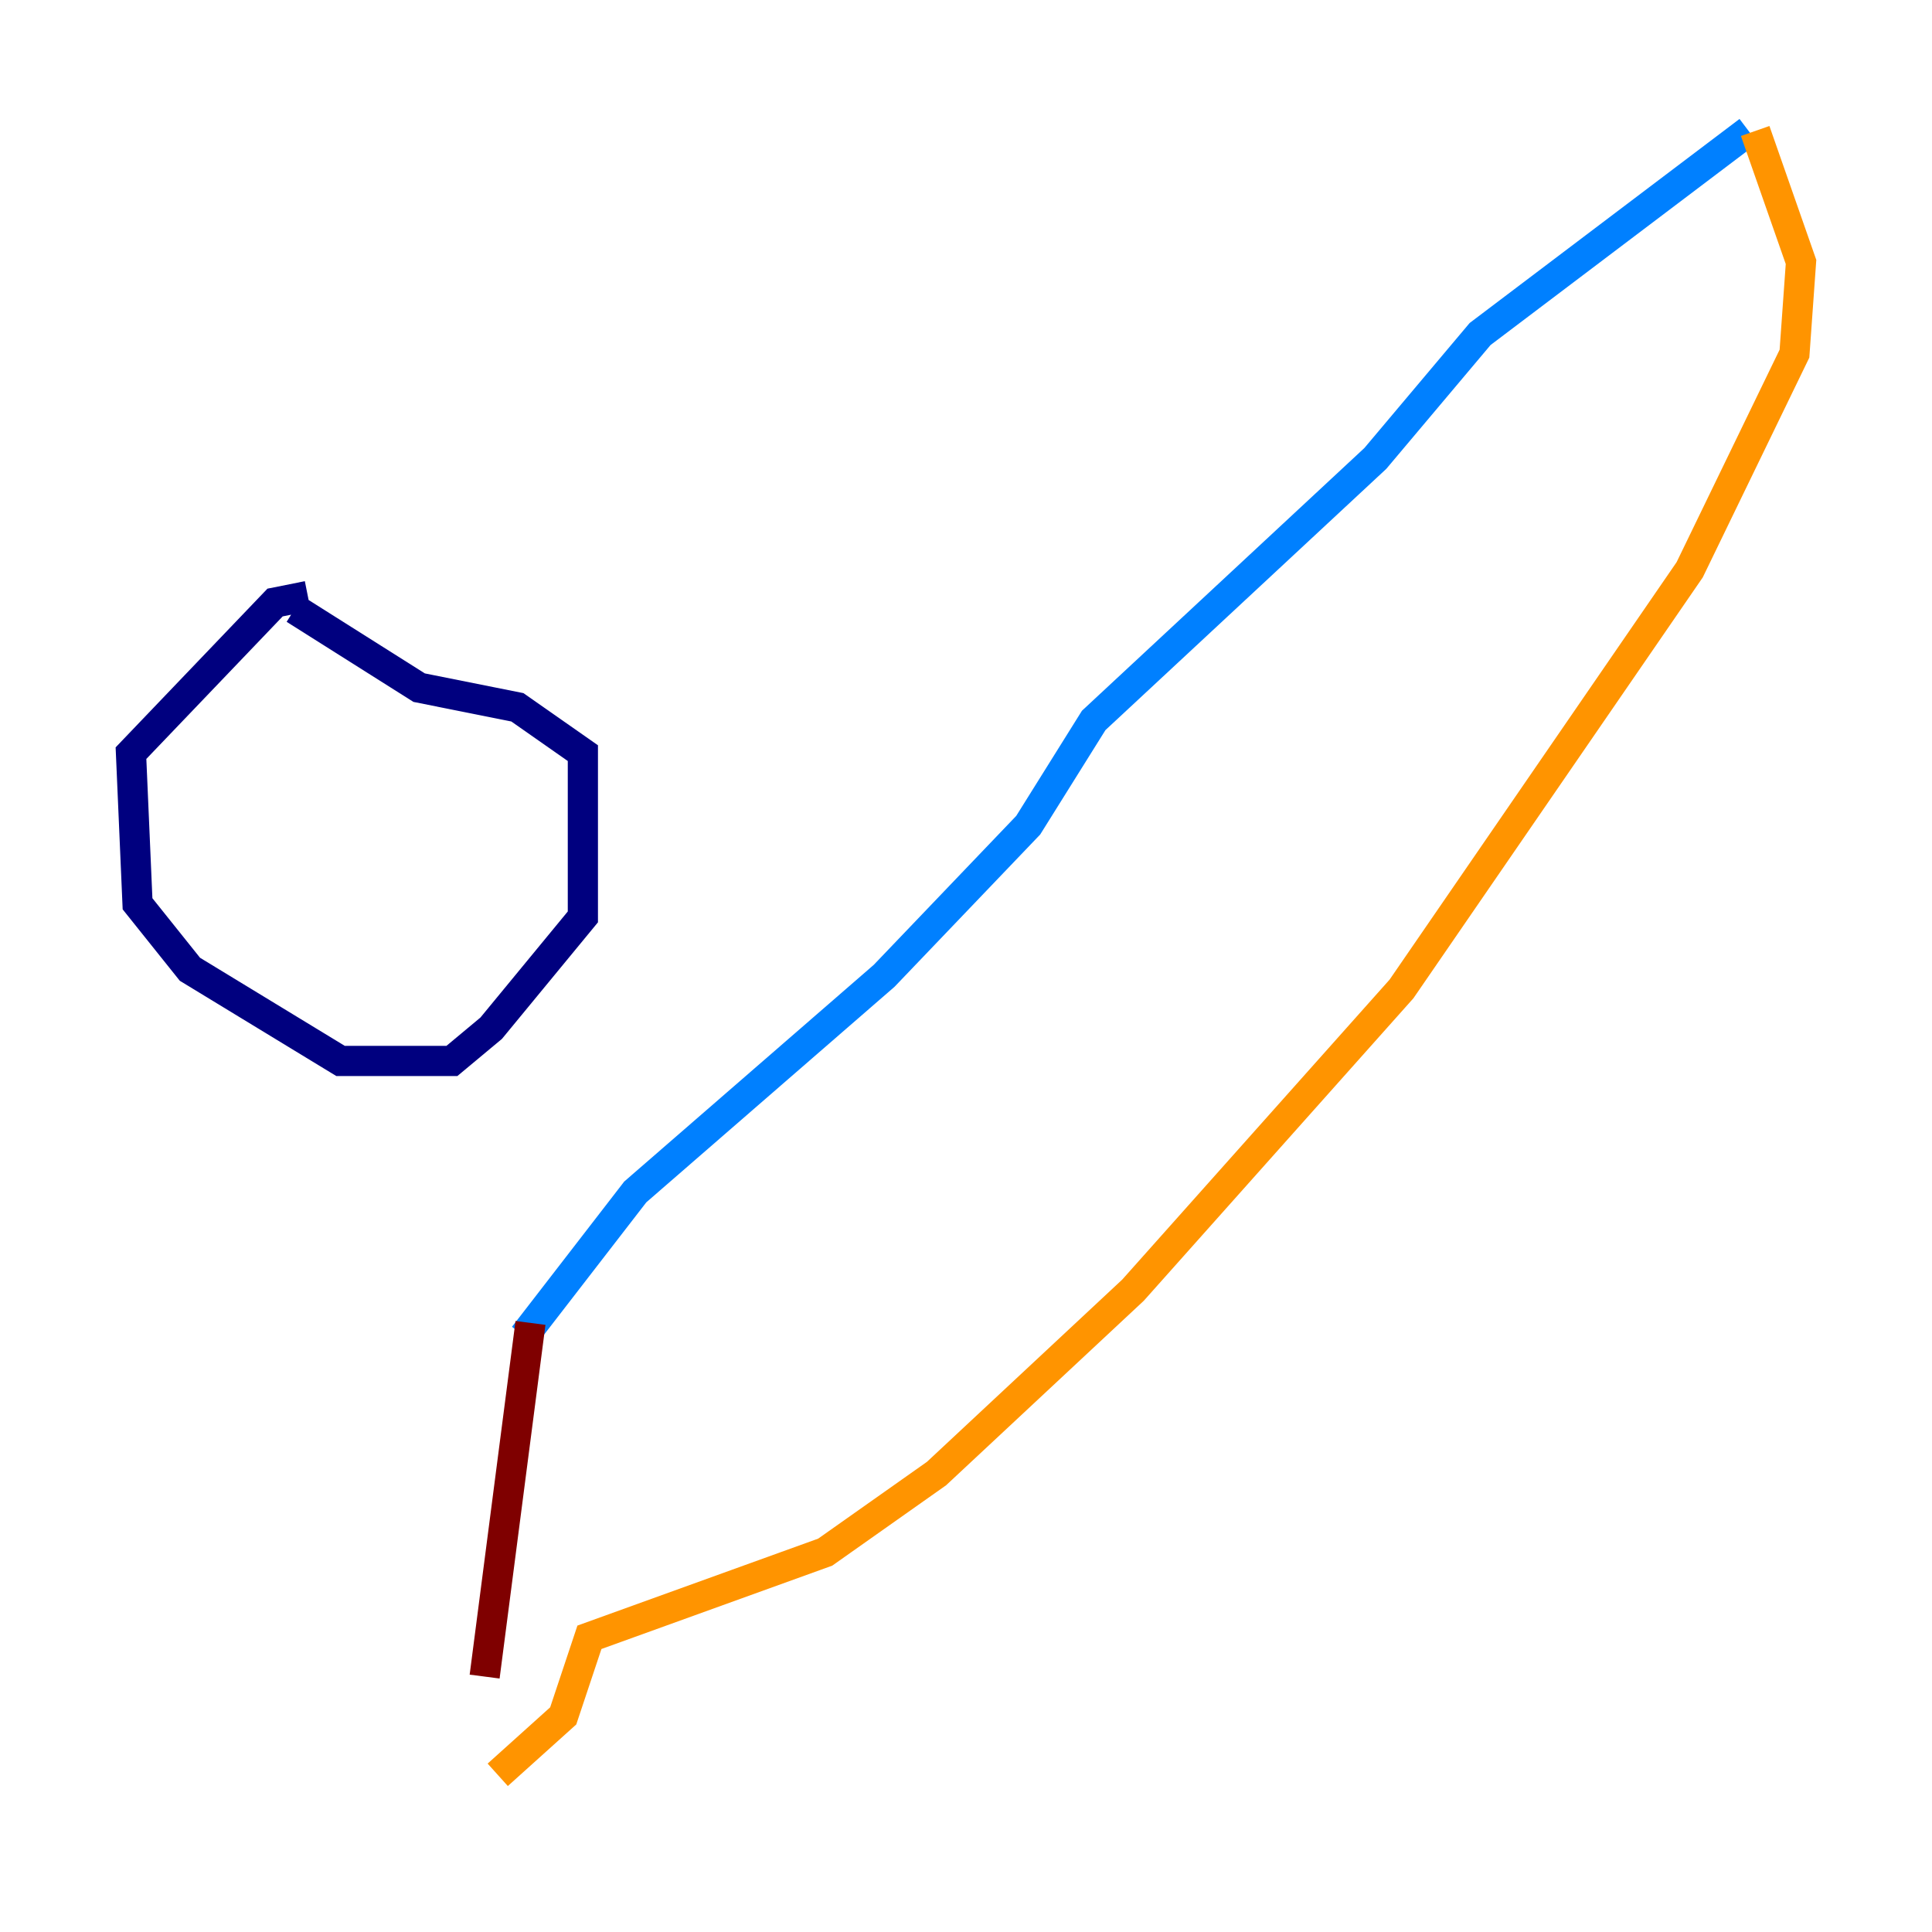 <?xml version="1.0" encoding="utf-8" ?>
<svg baseProfile="tiny" height="128" version="1.2" viewBox="0,0,128,128" width="128" xmlns="http://www.w3.org/2000/svg" xmlns:ev="http://www.w3.org/2001/xml-events" xmlns:xlink="http://www.w3.org/1999/xlink"><defs /><polyline fill="none" points="20.393,39.485 18.224,39.919 8.678,49.898 9.112,59.878 12.583,64.217 22.563,70.291 29.939,70.291 32.542,68.122 38.617,60.746 38.617,49.898 34.278,46.861 27.77,45.559 19.525,40.352" stroke="#00007f" stroke-width="2" /><polyline fill="none" points="34.712,88.515 42.088,78.969 58.576,64.651 68.122,54.671 72.461,47.729 91.119,30.373 98.061,22.129 115.851,8.678" stroke="#0080ff" stroke-width="2" /><polyline fill="none" points="116.285,8.678 116.285,8.678" stroke="#7cff79" stroke-width="2" /><polyline fill="none" points="116.285,8.678 119.322,17.356 118.888,23.43 111.946,37.749 92.854,65.519 75.064,85.478 62.047,97.627 54.671,102.834 39.051,108.475 37.315,113.681 32.976,117.586" stroke="#ff9400" stroke-width="2" /><polyline fill="none" points="35.146,87.647 32.108,111.078" stroke="#7f0000" stroke-width="2" /></svg>